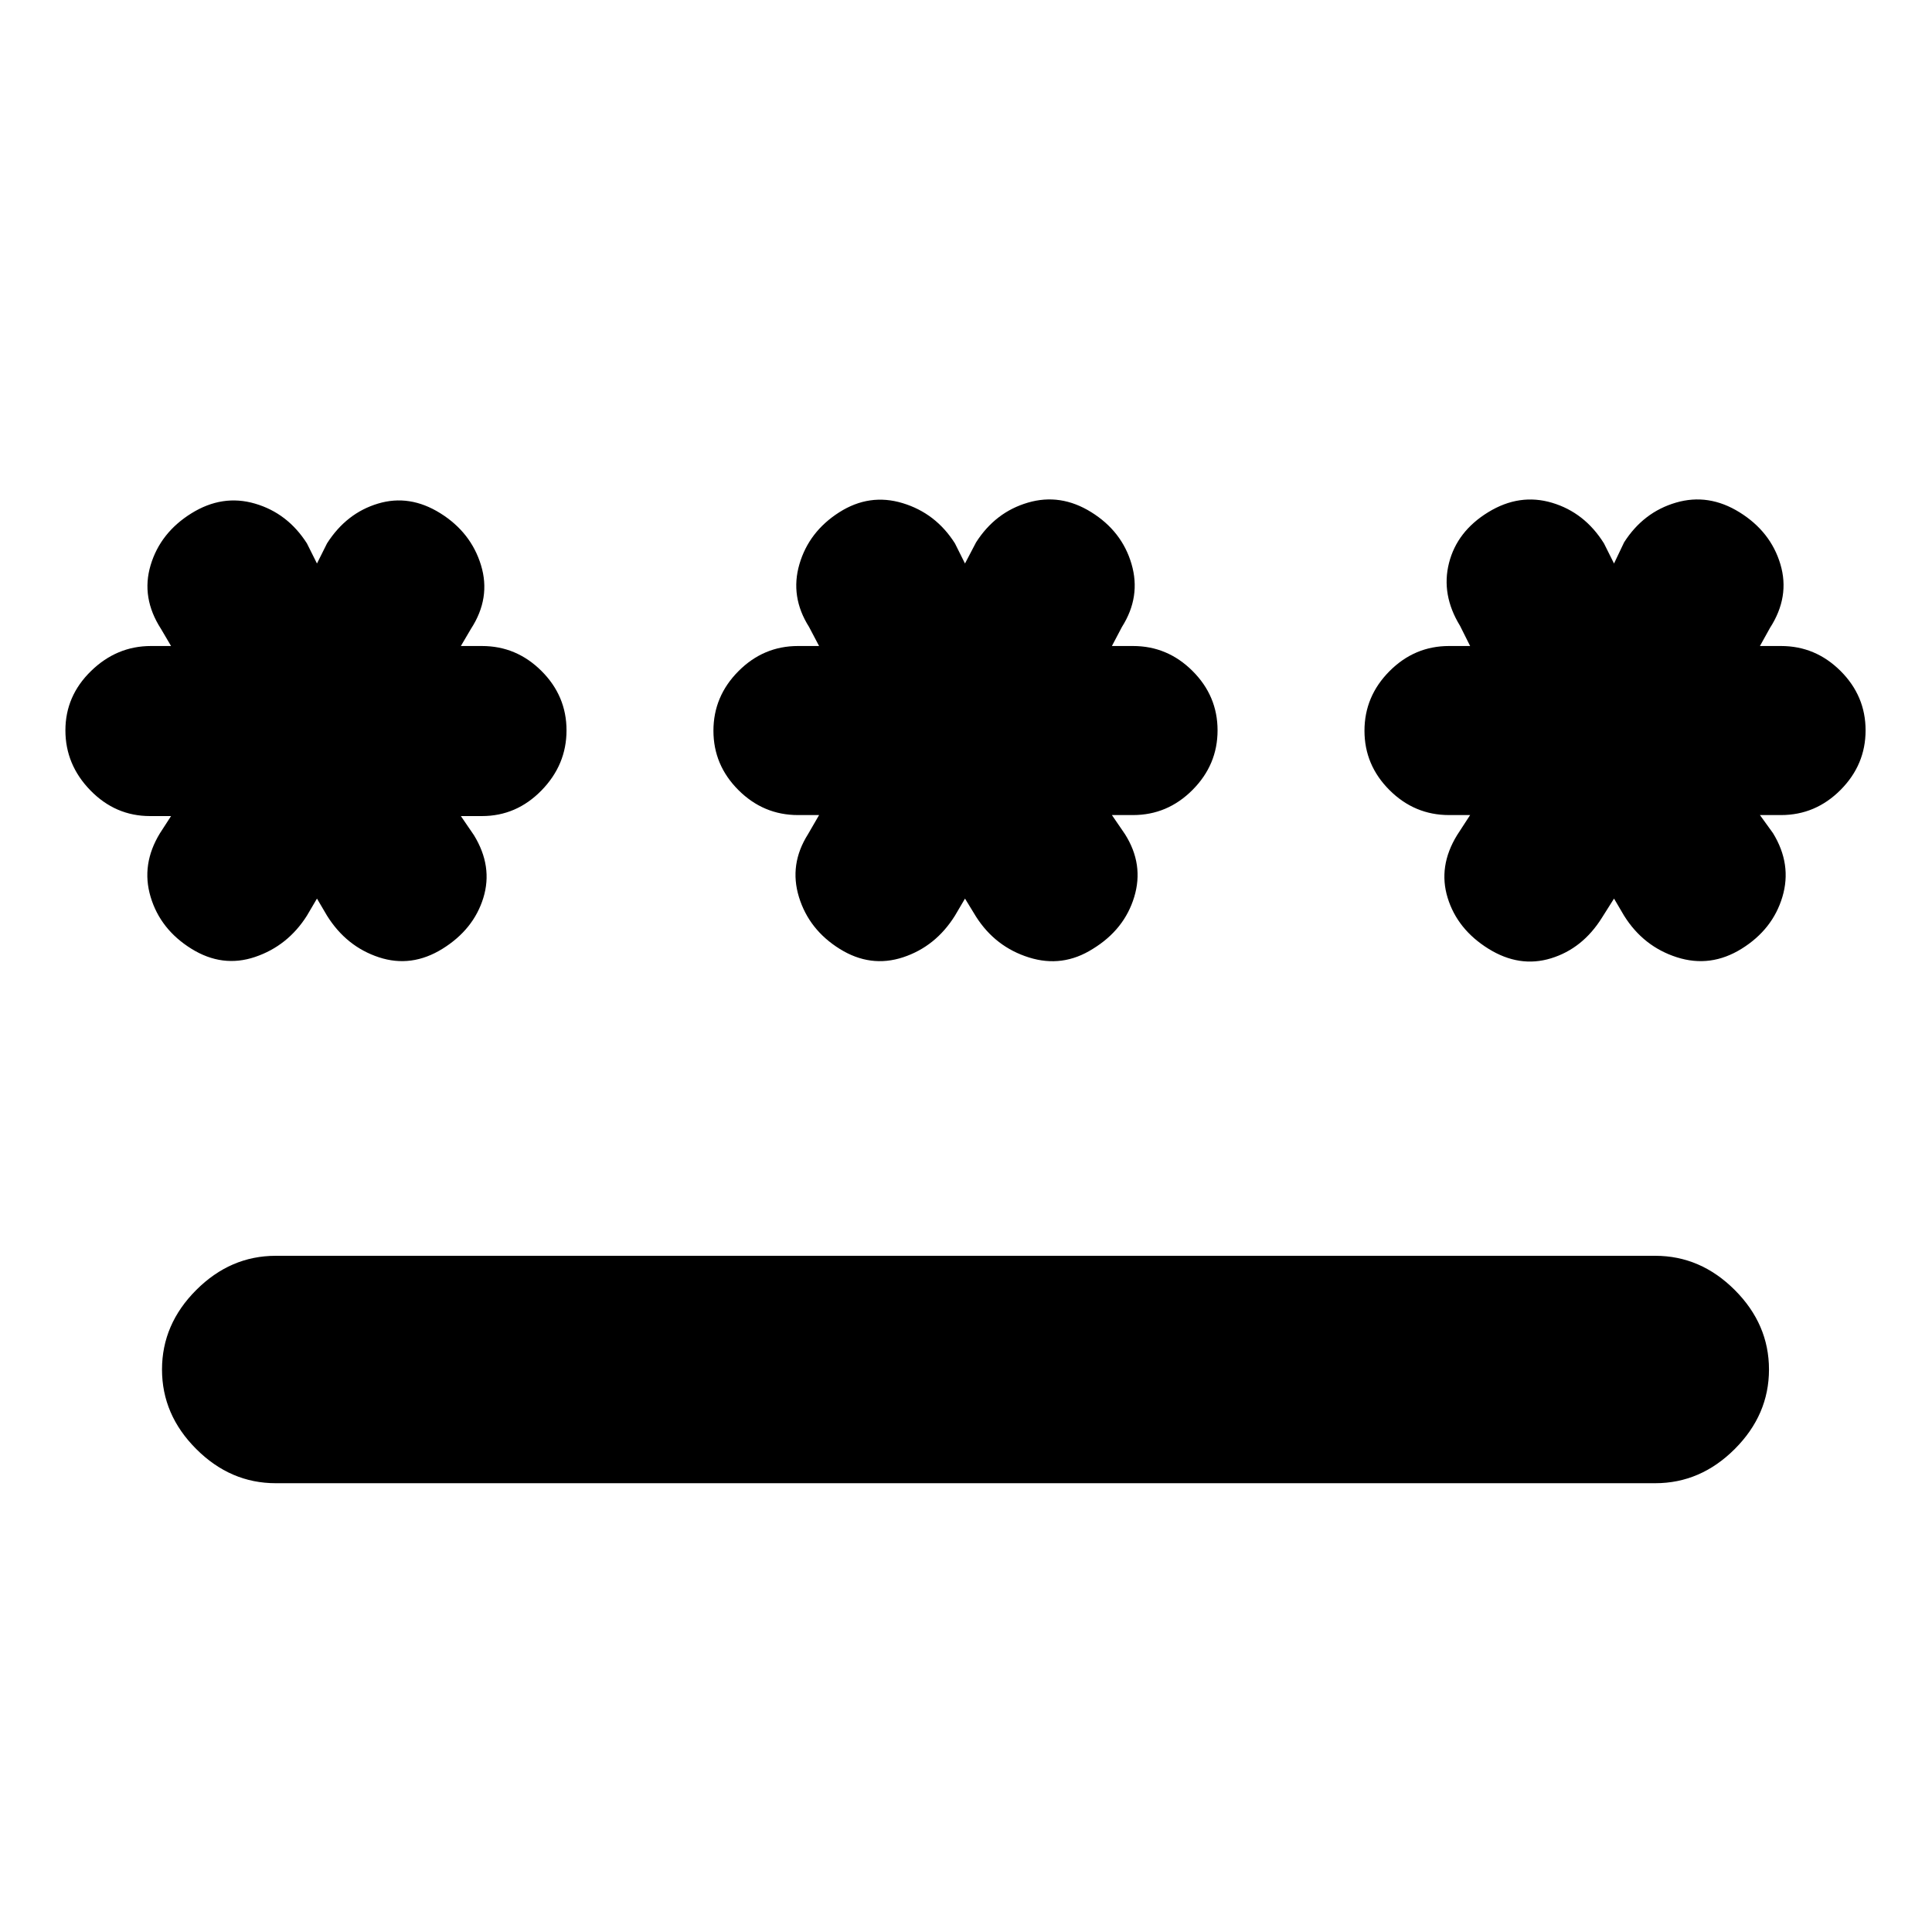 <svg xmlns="http://www.w3.org/2000/svg" height="20" viewBox="0 -960 960 960" width="20"><path d="M137-336h685.5q22.5 0 39.5 17t17 39.5q0 22.5-17 39.5t-39.5 17H137q-22.5 0-39.5-17t-17-39.5q0-22.5 17-39.5t39.5-17Zm20.5-177.5-5 8.5q-9.5 15-25.75 20.5t-31.66-4.08q-15.41-9.59-20.25-25.75Q70-530.5 79.5-546l5.5-8.5H74.5q-17.13 0-29.57-12.75Q32.5-580 32.5-597.09q0-17.1 12.75-29.5Q58-639 75-639h10l-5-8.5q-10-15.5-5.16-31.67 4.84-16.16 20.25-25.75 15.41-9.58 31.61-4.84 16.2 4.73 25.8 19.76l5 10 5-10q9.6-15.03 25.3-19.76 15.7-4.74 30.95 4.76T239-679.19q5 16.32-5 31.69l-5 8.5h10.5q17.13 0 29.57 12.41 12.43 12.4 12.43 29.5 0 17.09-12.43 29.84-12.44 12.75-29.57 12.75H229l6.5 9.5q9.5 15.5 4.66 31.17-4.84 15.66-20.25 25.25-15.41 9.58-31.61 4.26-16.2-5.33-25.8-20.68l-5-8.5Zm322 0-5 8.5q-9.6 15.35-25.8 20.68-16.2 5.32-31.45-4.18T397-514.25q-5-16.25 4.5-31.25l5.5-9.5h-10.5q-17.13 0-29.57-12.41-12.43-12.4-12.43-29.5 0-17.09 12.43-29.59Q379.37-639 396.5-639H407l-5-9.5q-9.5-15-4.77-31.17 4.73-16.16 19.75-25.75Q432-715 448.5-710t26 20l5 10 5.5-10.5q9.6-15.03 25.8-19.76 16.2-4.74 31.45 4.76t20 25.75q4.75 16.25-4.75 31.25l-5 9.5H563q17.13 0 29.57 12.41 12.43 12.4 12.43 29.5 0 17.09-12.43 29.59Q580.13-555 563-555h-10.5l6.5 9.5q9.5 15 4.59 31.2T543-488.5q-15 9.5-31.7 4.26-16.7-5.23-26.3-20.26l-5.5-9Zm322.5 0-6 9.5q-9.6 15.35-25.3 20.18-15.7 4.82-31.11-4.76-15.41-9.59-20.25-25.25Q714.5-529.5 724-545l6.5-10H720q-17.13 0-29.57-12.41-12.43-12.4-12.43-29.5 0-17.09 12.43-29.59Q702.87-639 720-639h10.5l-5-10q-9.5-15.5-5.5-31.25t19.5-25.25q15.5-9.5 31.7-4.68 16.2 4.83 25.8 20.18l5 10 5-10.5q9.6-15.03 25.8-19.76 16.2-4.74 31.61 4.84 15.41 9.59 20.25 25.75 4.84 16.17-5.16 31.67l-5 9H885q17.13 0 29.57 12.41 12.43 12.4 12.43 29.5 0 17.09-12.43 29.59Q902.13-555 885-555h-10.5l6.5 9q9.5 15.5 4.66 31.67-4.84 16.16-20.25 25.75Q850-479 833.3-484.32 816.6-489.65 807-505l-5-8.5Z"/></svg>